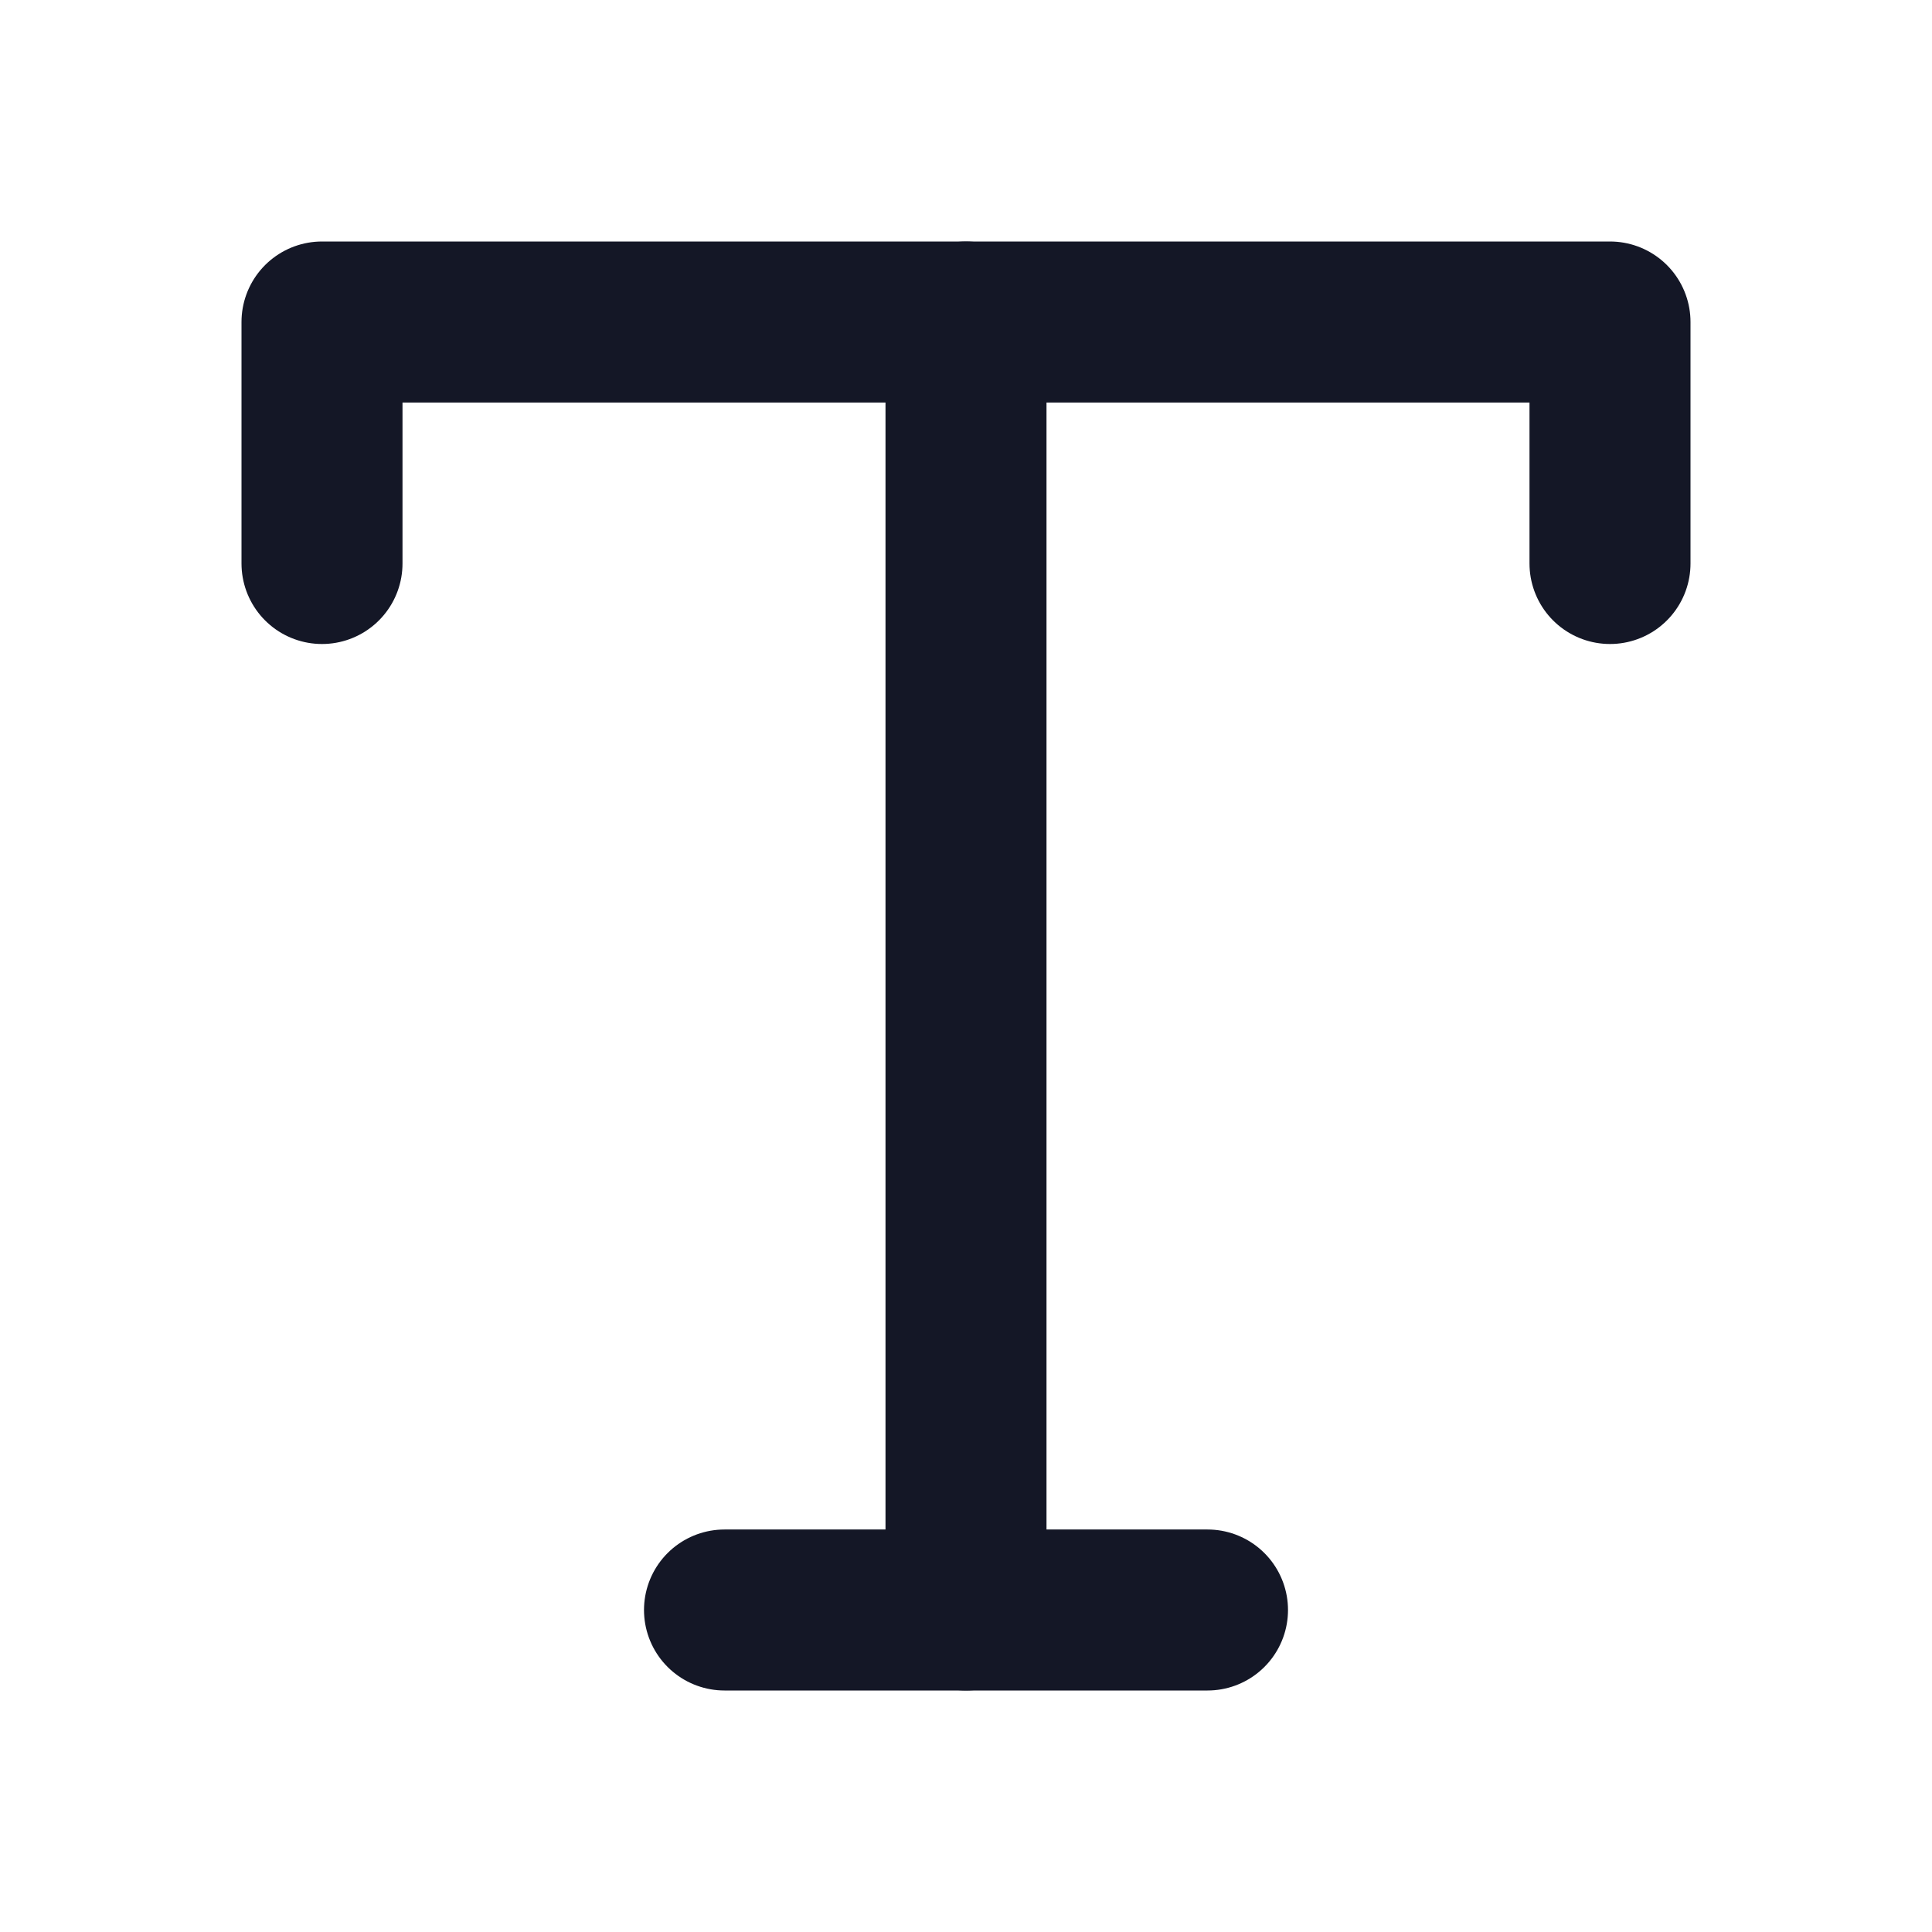 <svg xmlns="http://www.w3.org/2000/svg" width="24" height="24" viewBox="0 0 24 24" fill="none" stroke="#141726" stroke-width="2" stroke-linecap="round" stroke-linejoin="round" class="feather feather-type"><polyline points="4 7 4 4 20 4 20 7"></polyline><line x1="9" y1="20" x2="15" y2="20"></line><line x1="12" y1="4" x2="12" y2="20"></line></svg>